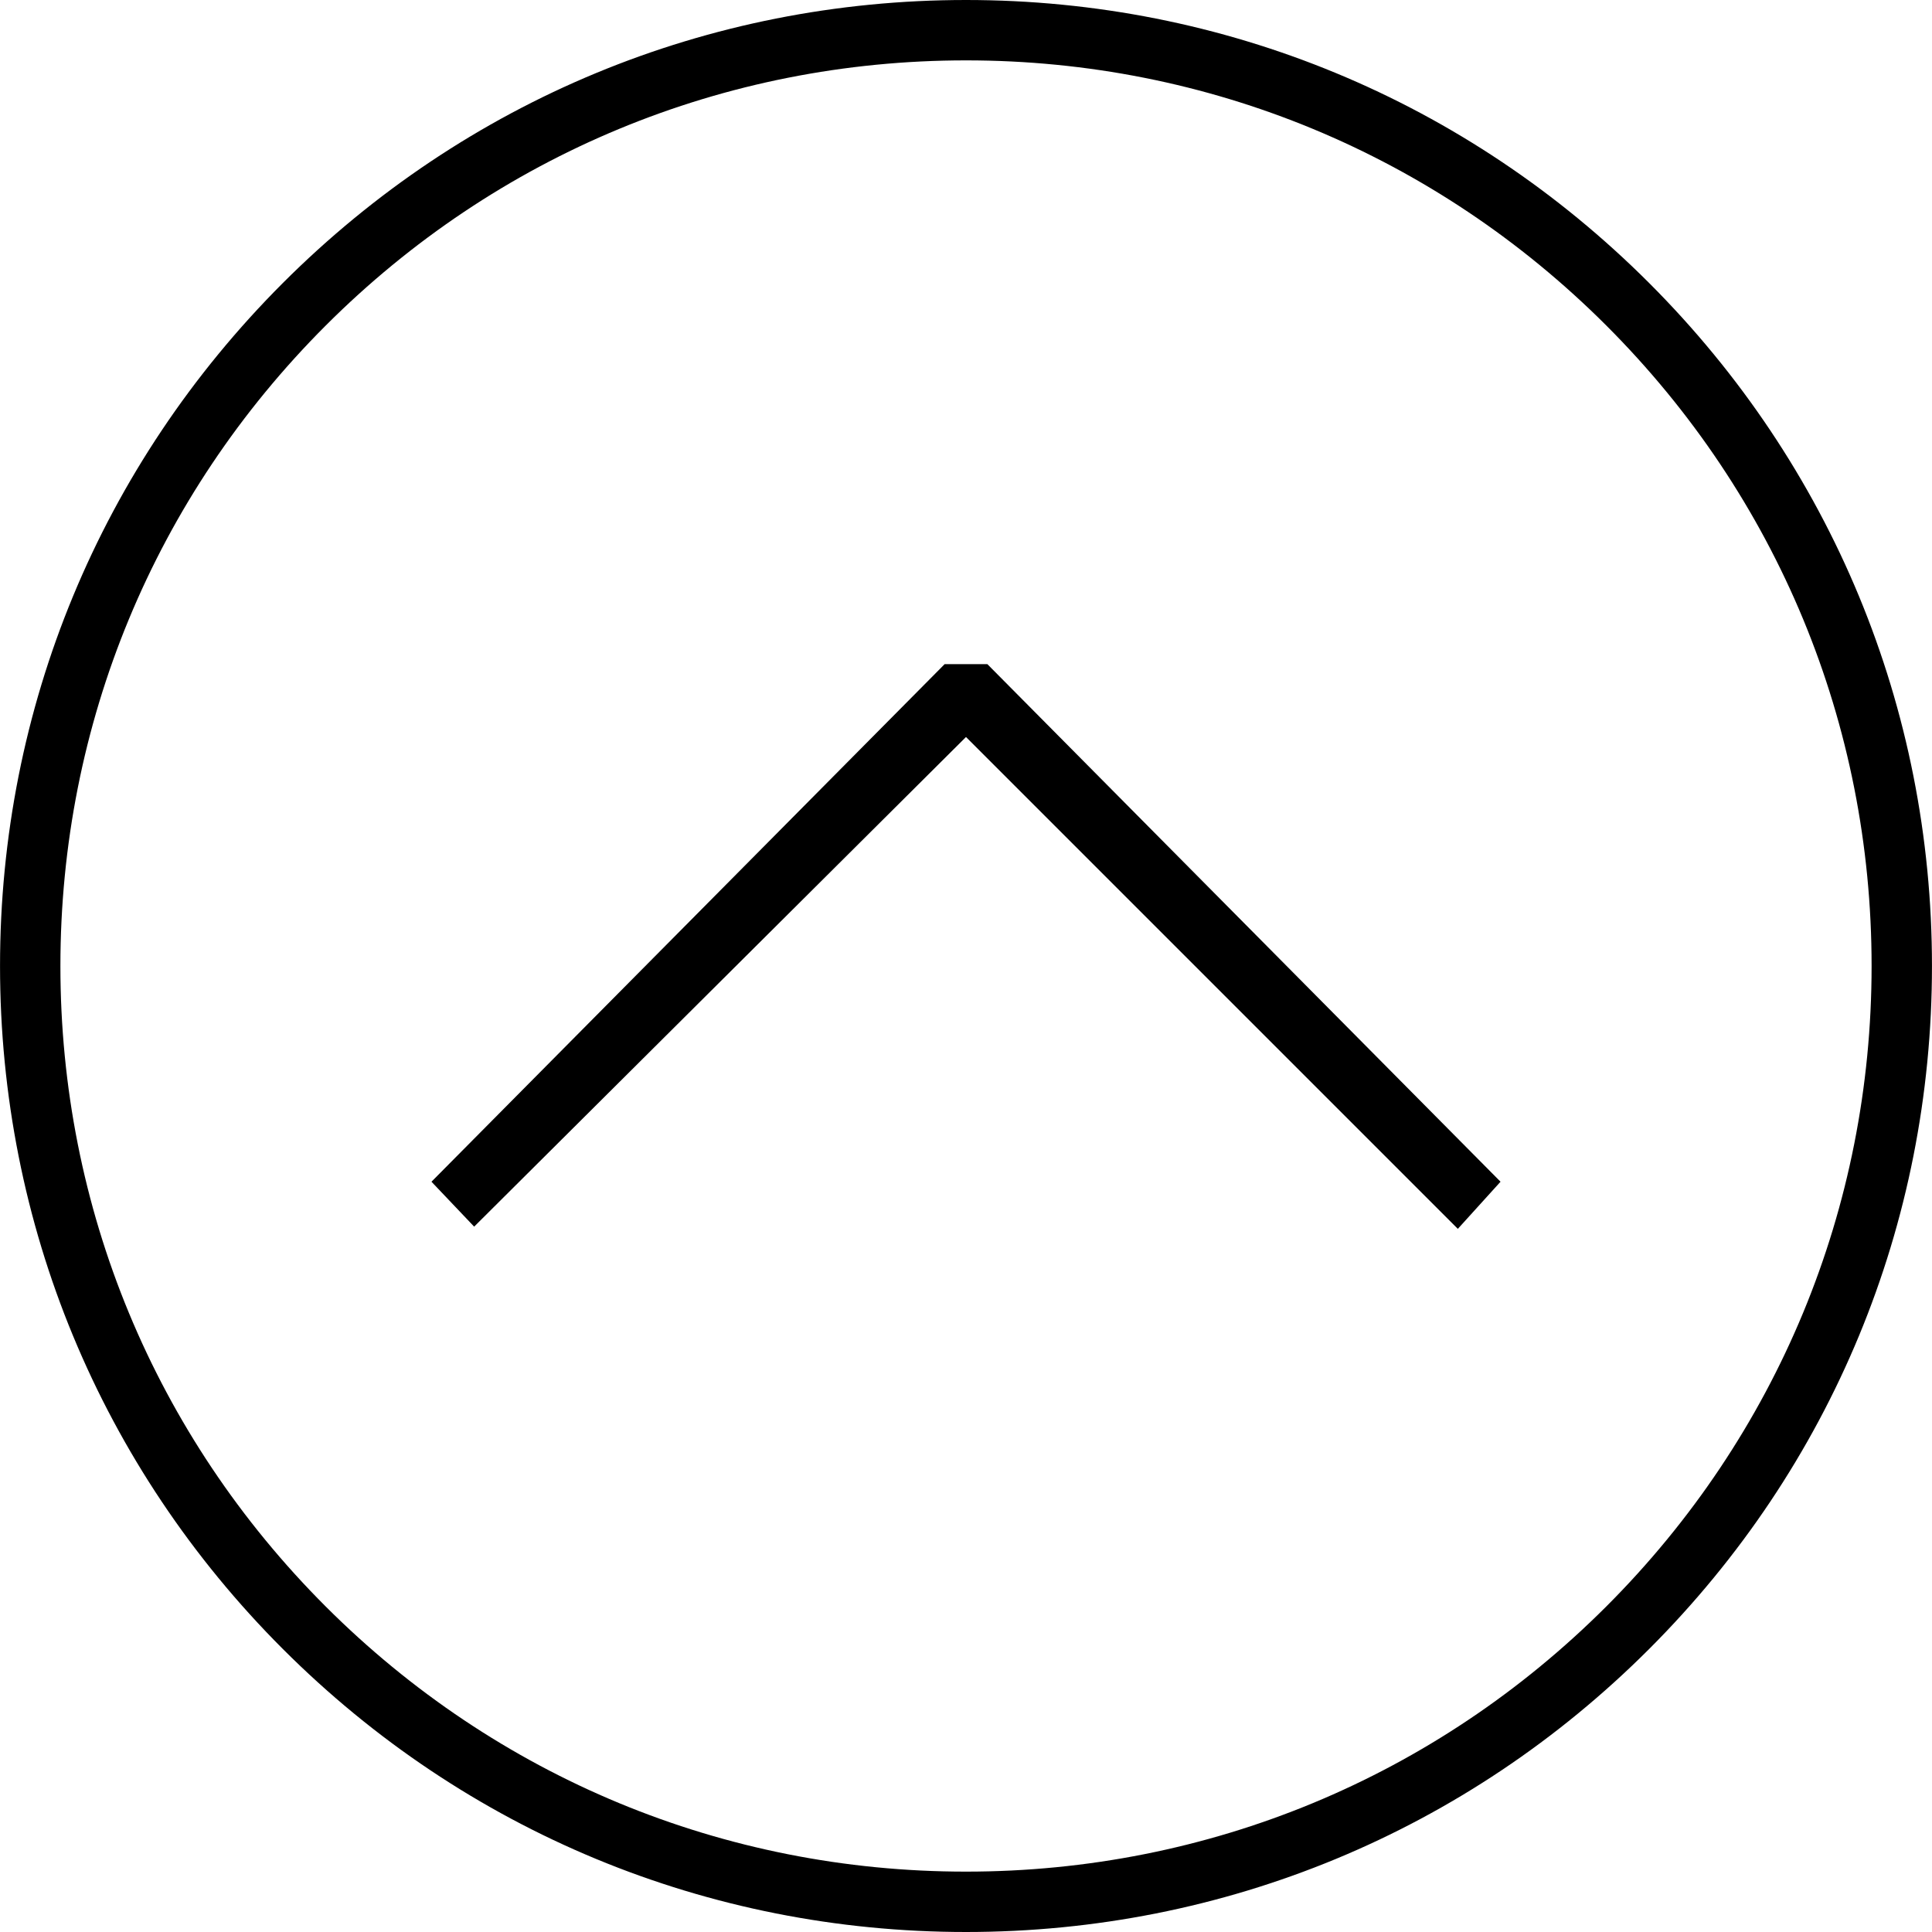 <?xml version="1.0" encoding="utf-8"?>
<!-- Generator: Adobe Illustrator 16.0.0, SVG Export Plug-In . SVG Version: 6.00 Build 0)  -->
<!DOCTYPE svg PUBLIC "-//W3C//DTD SVG 1.1//EN" "http://www.w3.org/Graphics/SVG/1.1/DTD/svg11.dtd">
<svg version="1.1" id="Layer_1" xmlns="http://www.w3.org/2000/svg" xmlns:xlink="http://www.w3.org/1999/xlink" x="0px" y="0px"
	 width="64px" height="64px" viewBox="0 0 64 64" enable-background="new 0 0 64 64" xml:space="preserve">
<g>
	<polygon points="32,24.414 48.293,40.707 49.707,39.146 32.707,22 31.293,22 14.293,39.146 15.707,40.634 	"/>
	<path d="M31.999,64c0,0,0.001,0,0.002,0c8.548,0,16.583-3.33,22.627-9.373S64,40.547,63.999,31.999
		c0-8.548-3.328-16.584-9.372-22.627C48.584,3.329,40.549,0,32.001,0C32,0,32,0,31.999,0C23.451,0,15.416,3.329,9.372,9.373
		C3.329,15.417,0,23.453,0.001,32.001c0,8.548,3.328,16.584,9.372,22.627C15.416,60.671,23.451,64,31.999,64z M10.787,10.787
		C16.452,5.121,23.986,2,32.001,2c0.001,0,0.001,0,0.002,0c8.012,0,15.545,3.121,21.211,8.786c5.666,5.666,8.786,13.2,8.785,21.213
		c0,8.014-3.12,15.548-8.785,21.214S40.015,62,32.001,62h-0.002c-0.001,0-0.001,0-0.002,0c-8.012,0-15.545-3.121-21.211-8.786
		C5.121,47.548,2,40.015,2.001,32.001C2,23.987,5.121,16.453,10.787,10.787z"/>
</g>
</svg>
